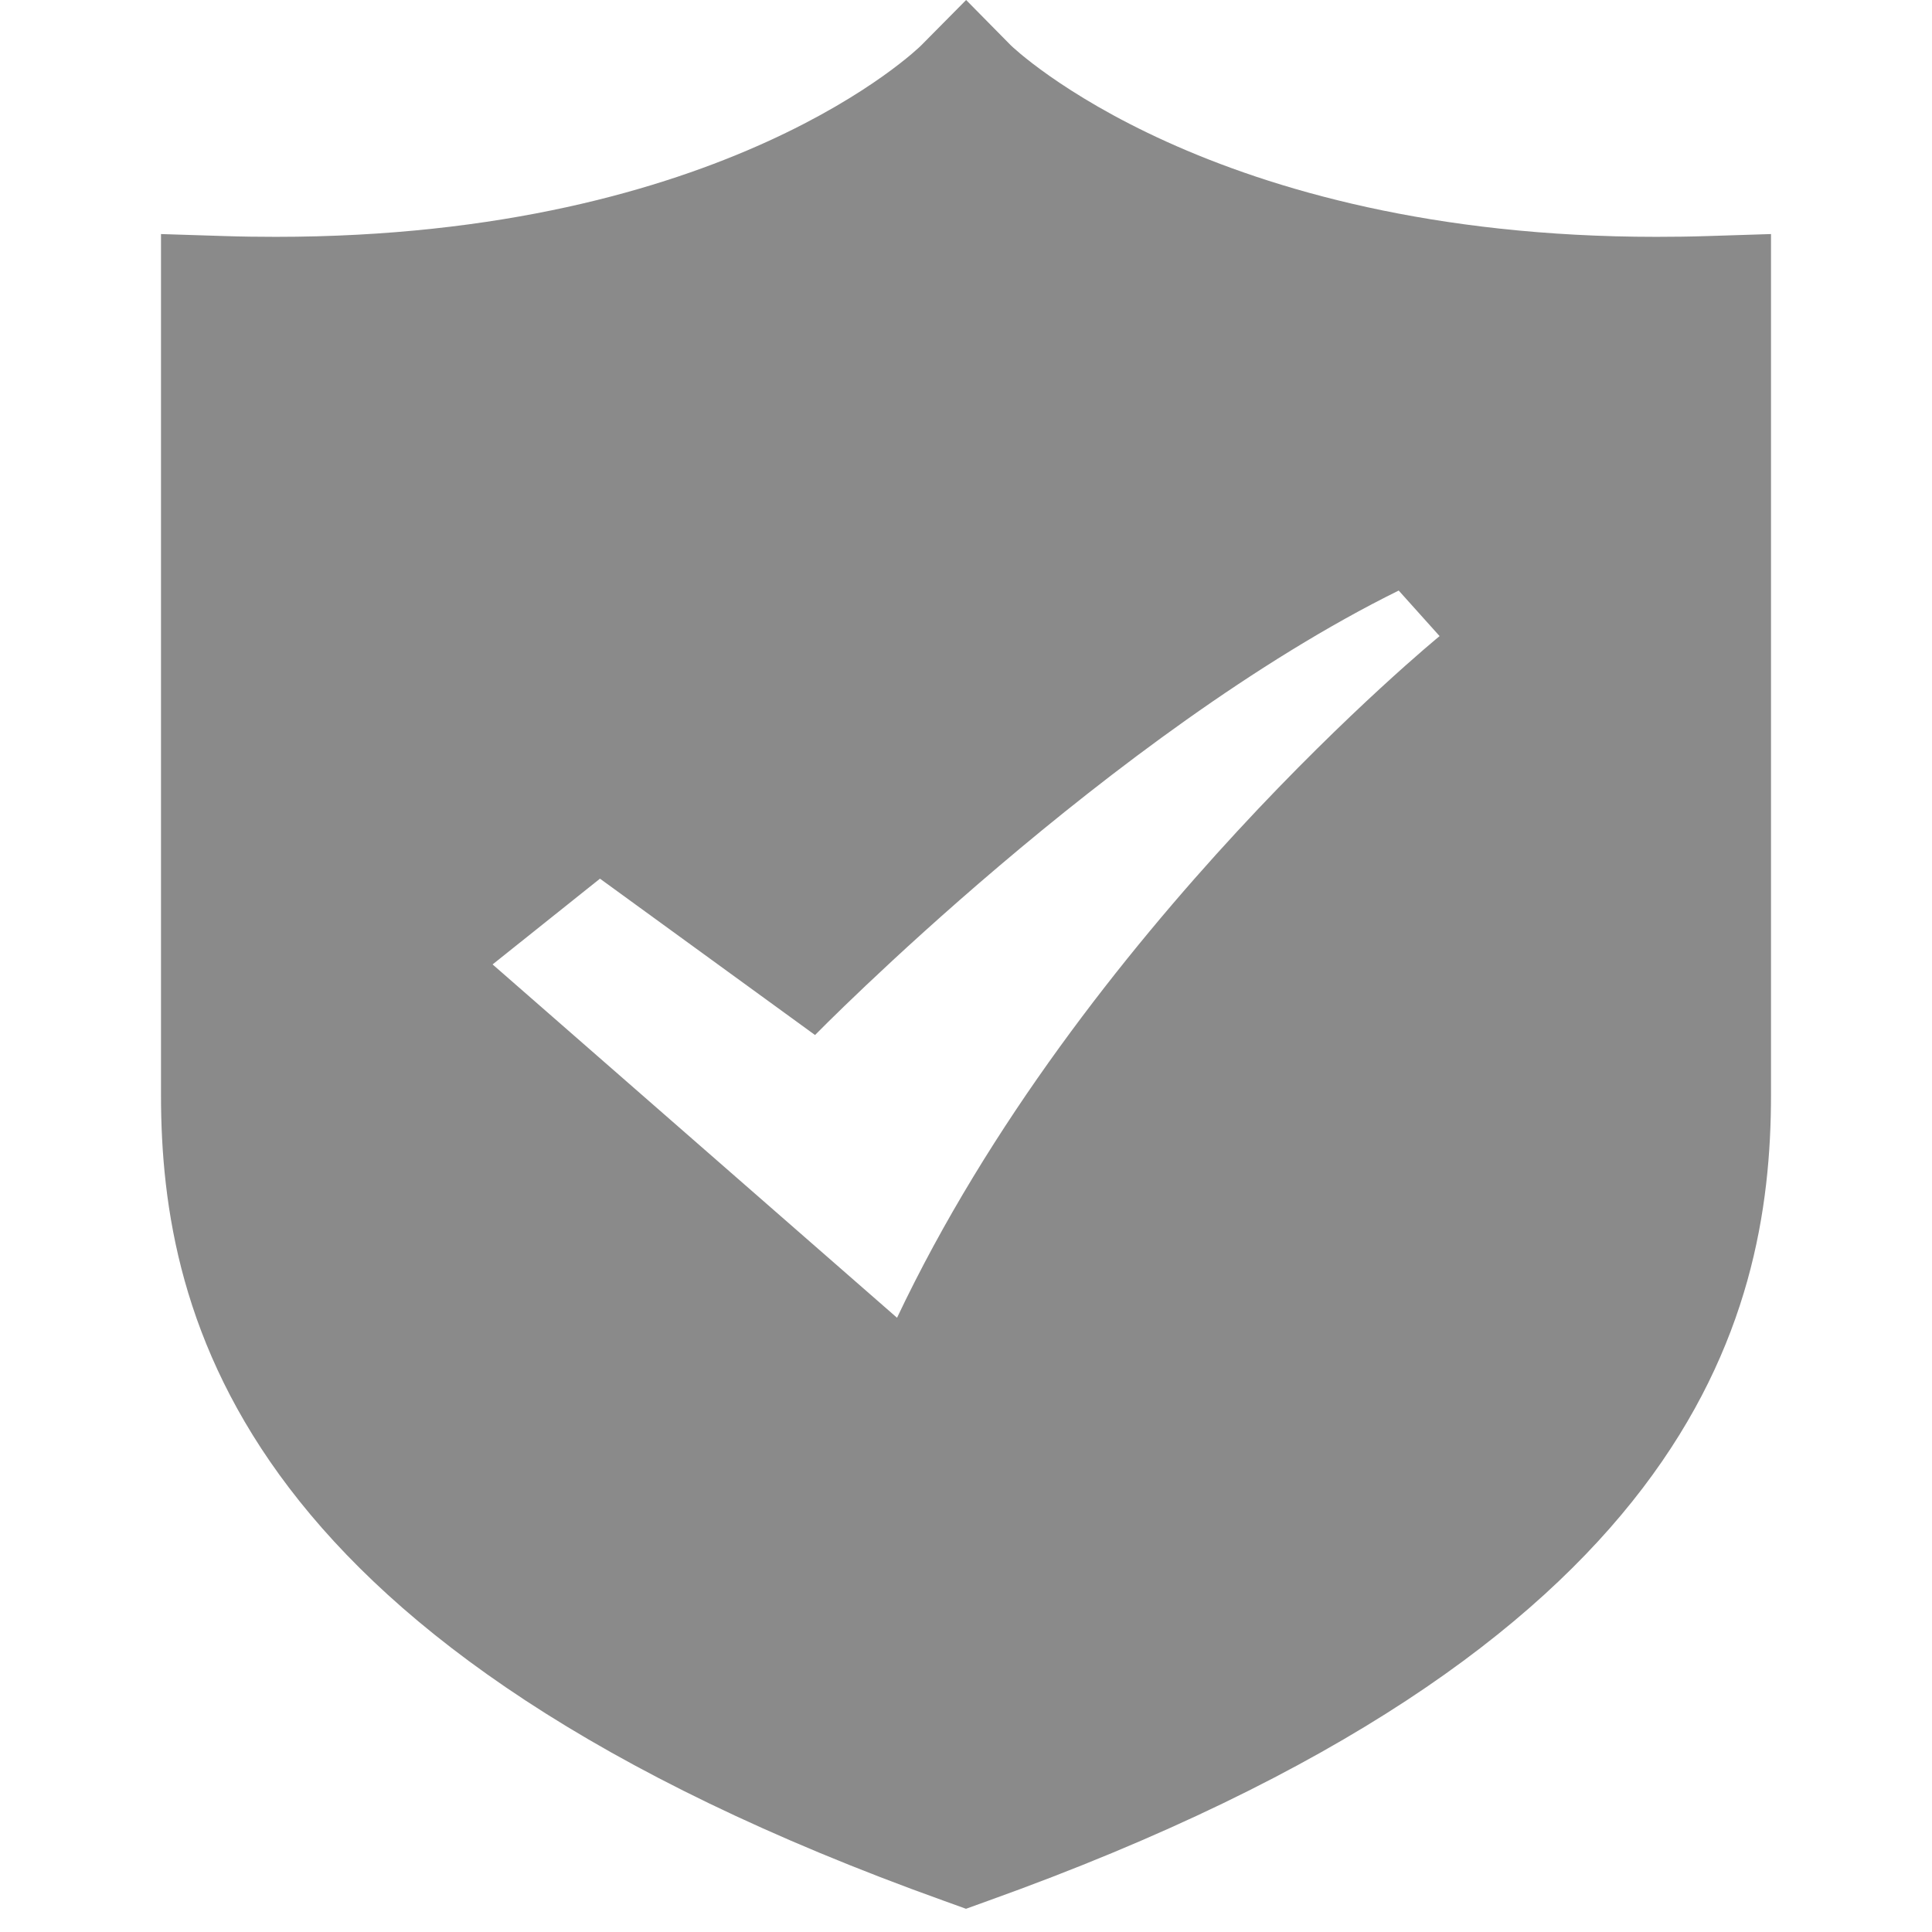 <?xml version="1.0" standalone="no"?><!DOCTYPE svg PUBLIC "-//W3C//DTD SVG 1.1//EN" "http://www.w3.org/Graphics/SVG/1.1/DTD/svg11.dtd"><svg t="1745234631811" class="icon" viewBox="0 0 1024 1024" version="1.1" xmlns="http://www.w3.org/2000/svg" p-id="3216" xmlns:xlink="http://www.w3.org/1999/xlink" width="256" height="256"><path d="M905.45 125.104C896.061 125.414 886.857 125.529 877.876 125.529 640.975 125.529 536.596 24.887 535.698 23.965L512.066 0 488.341 23.965C487.37 25.002 385.086 125.529 146.191 125.529 137.182 125.529 128.04 125.414 118.557 125.104L85.333 124.053 85.333 580.377C85.333 699.862 128.353 874.192 500.388 1007.504L511.999 1011.694 523.605 1007.504C895.638 874.185 938.667 699.862 938.667 580.377L938.667 124.053 905.45 125.104 905.45 125.104ZM475.45 698.445 261.083 511.162 317.999 465.714 431.988 548.583C431.988 548.583 589.347 388.025 741.339 313.003L763.016 337.149C763.016 337.149 573.091 492.386 475.45 698.445L475.45 698.445Z" fill="#8a8a8a" p-id="3217"></path></svg>